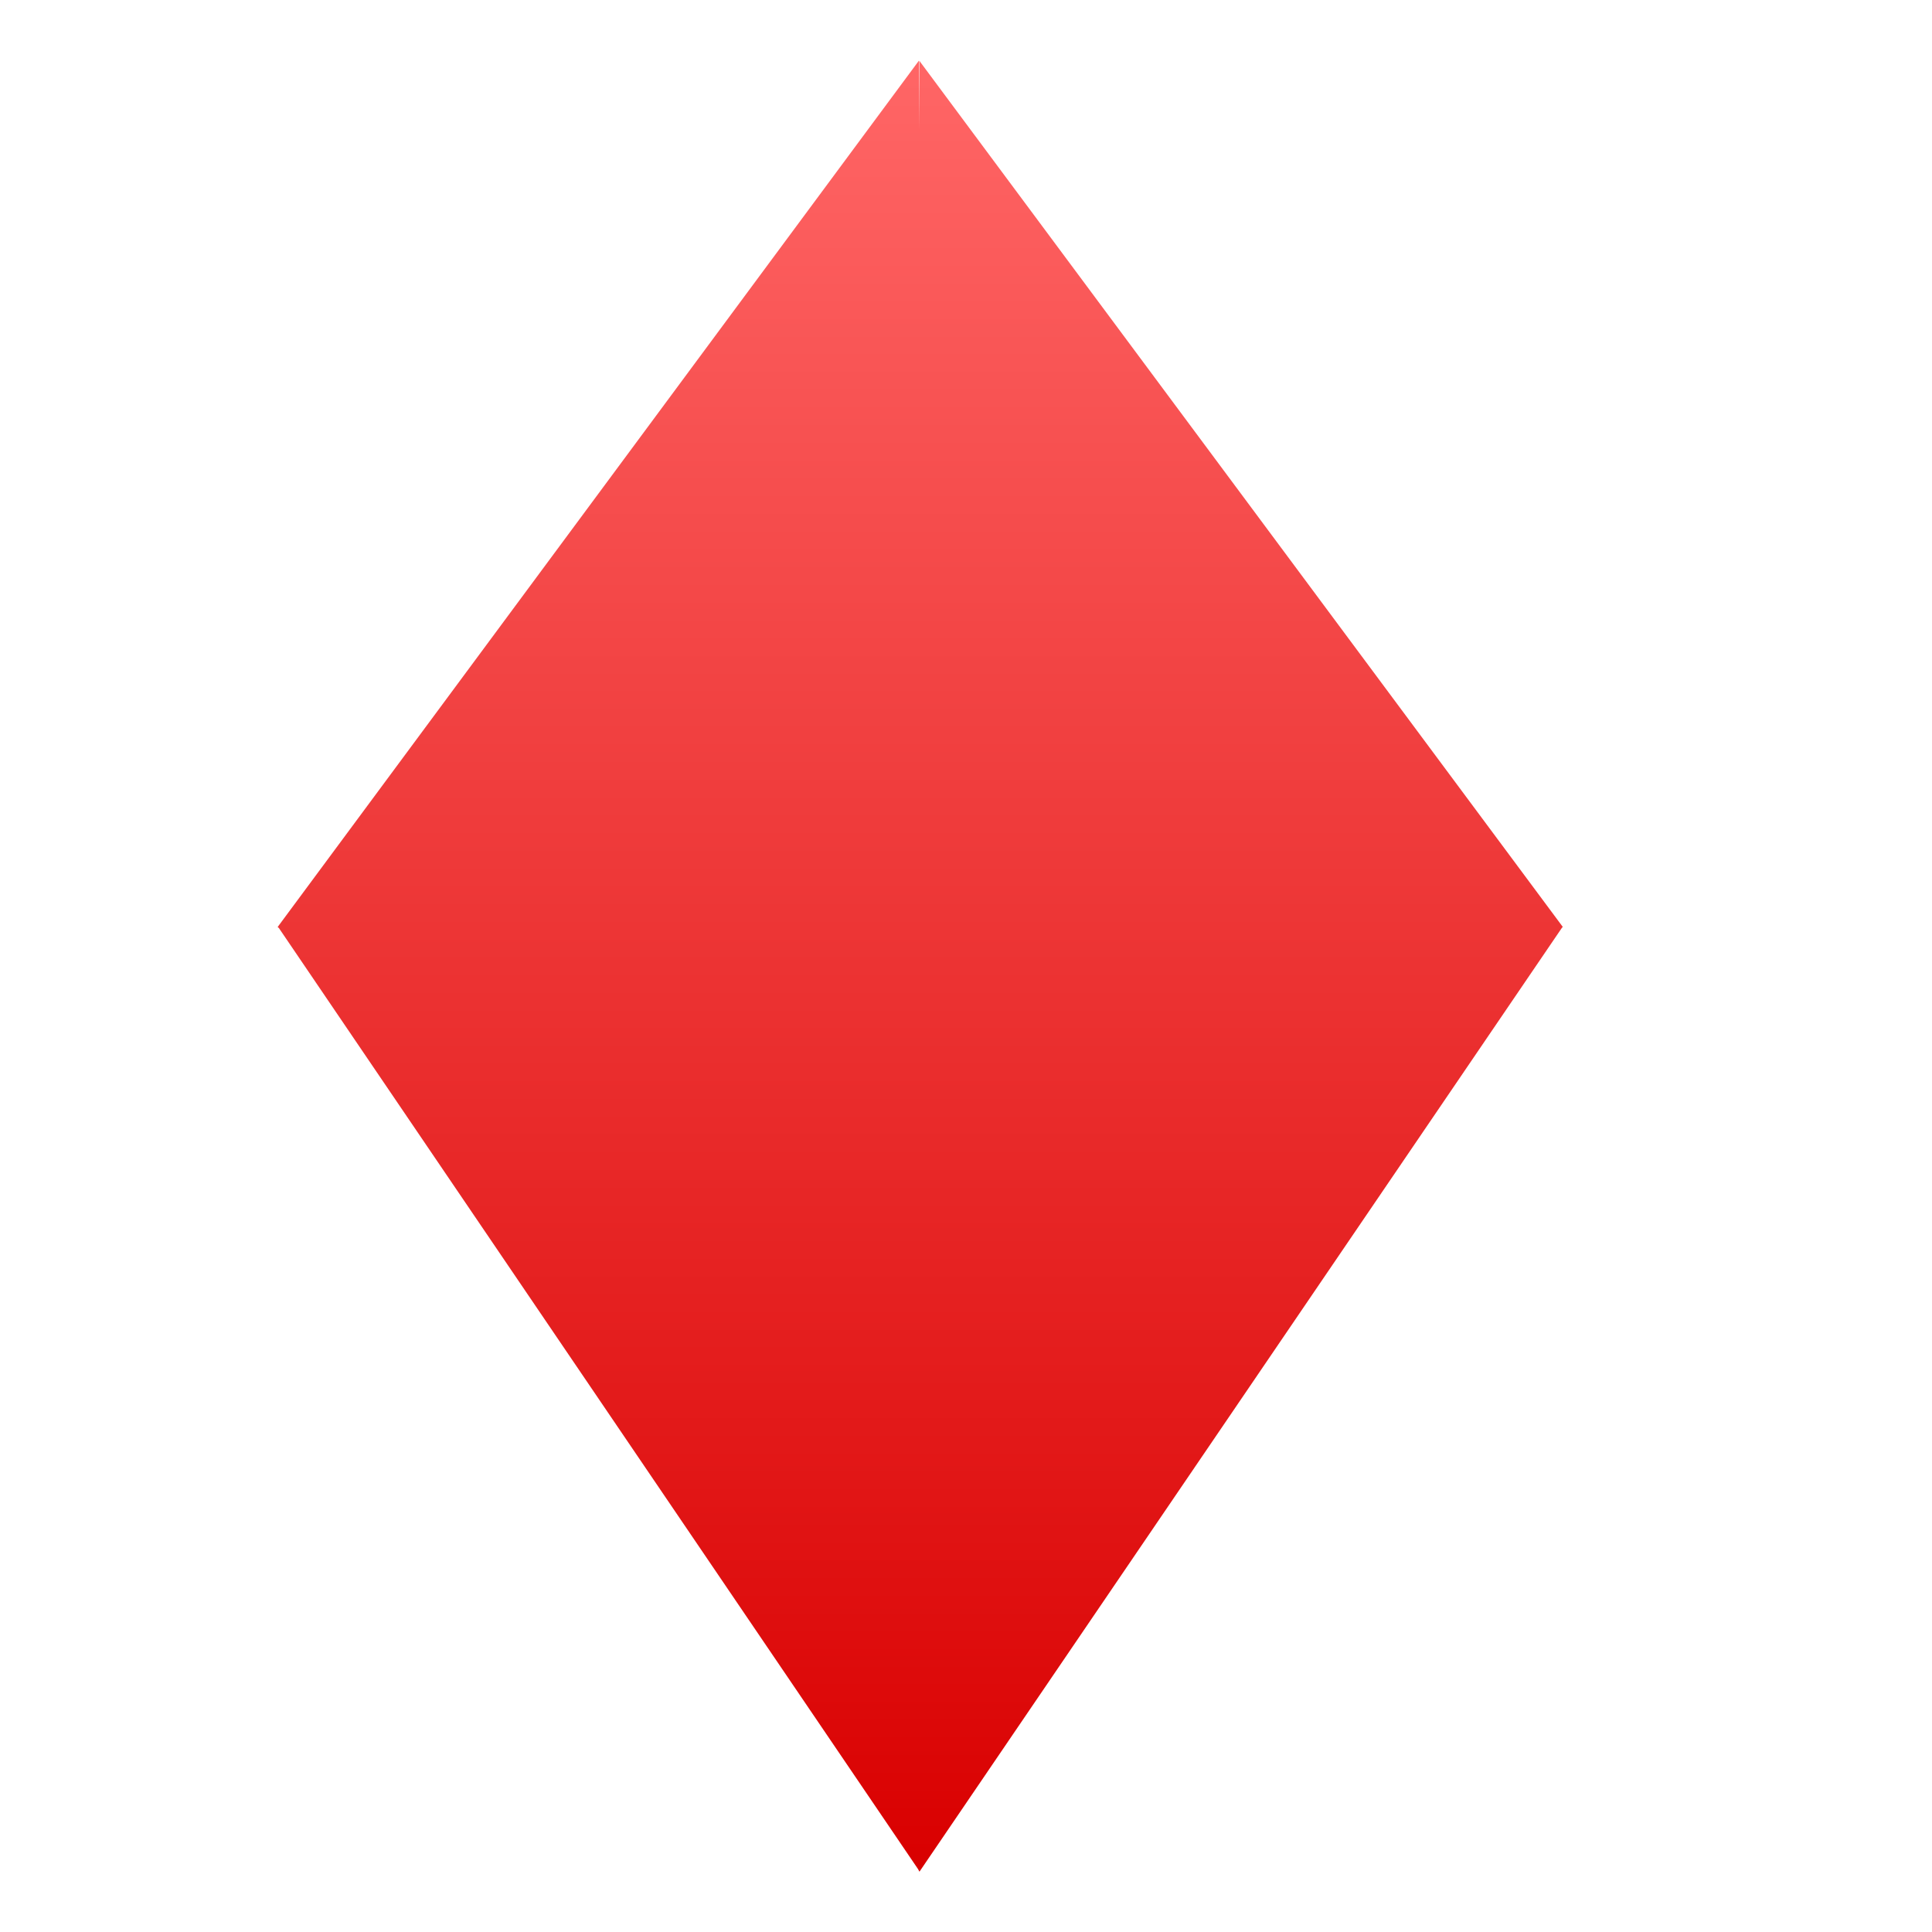 <svg xmlns="http://www.w3.org/2000/svg" xmlns:xlink="http://www.w3.org/1999/xlink" width="64" height="64" viewBox="0 0 64 64" version="1.1">
<defs>
<linearGradient id="linear0" gradientUnits="userSpaceOnUse" x1="0" y1="0" x2="0" y2="1" gradientTransform="matrix(42.57,0,0,59.992,9.199,2.008)">
<stop offset="0" style="stop-color:#ff6666;stop-opacity:1;"/>
<stop offset="1" style="stop-color:#d90000;stop-opacity:1;"/>
</linearGradient>
</defs>
<g id="surface1">
<path style=" stroke:none;fill-rule:nonzero;fill:url(#linear0);" d="M 30.441 2.008 L 9.207 30.695 L 9.199 30.711 L 9.238 30.742 L 30.41 61.914 L 30.457 62 L 30.465 61.992 L 51.746 30.727 L 51.77 30.711 L 51.762 30.703 L 51.762 30.695 L 30.457 2.016 L 30.449 4.289 Z M 30.441 2.008 "/>
</g>
</svg>
